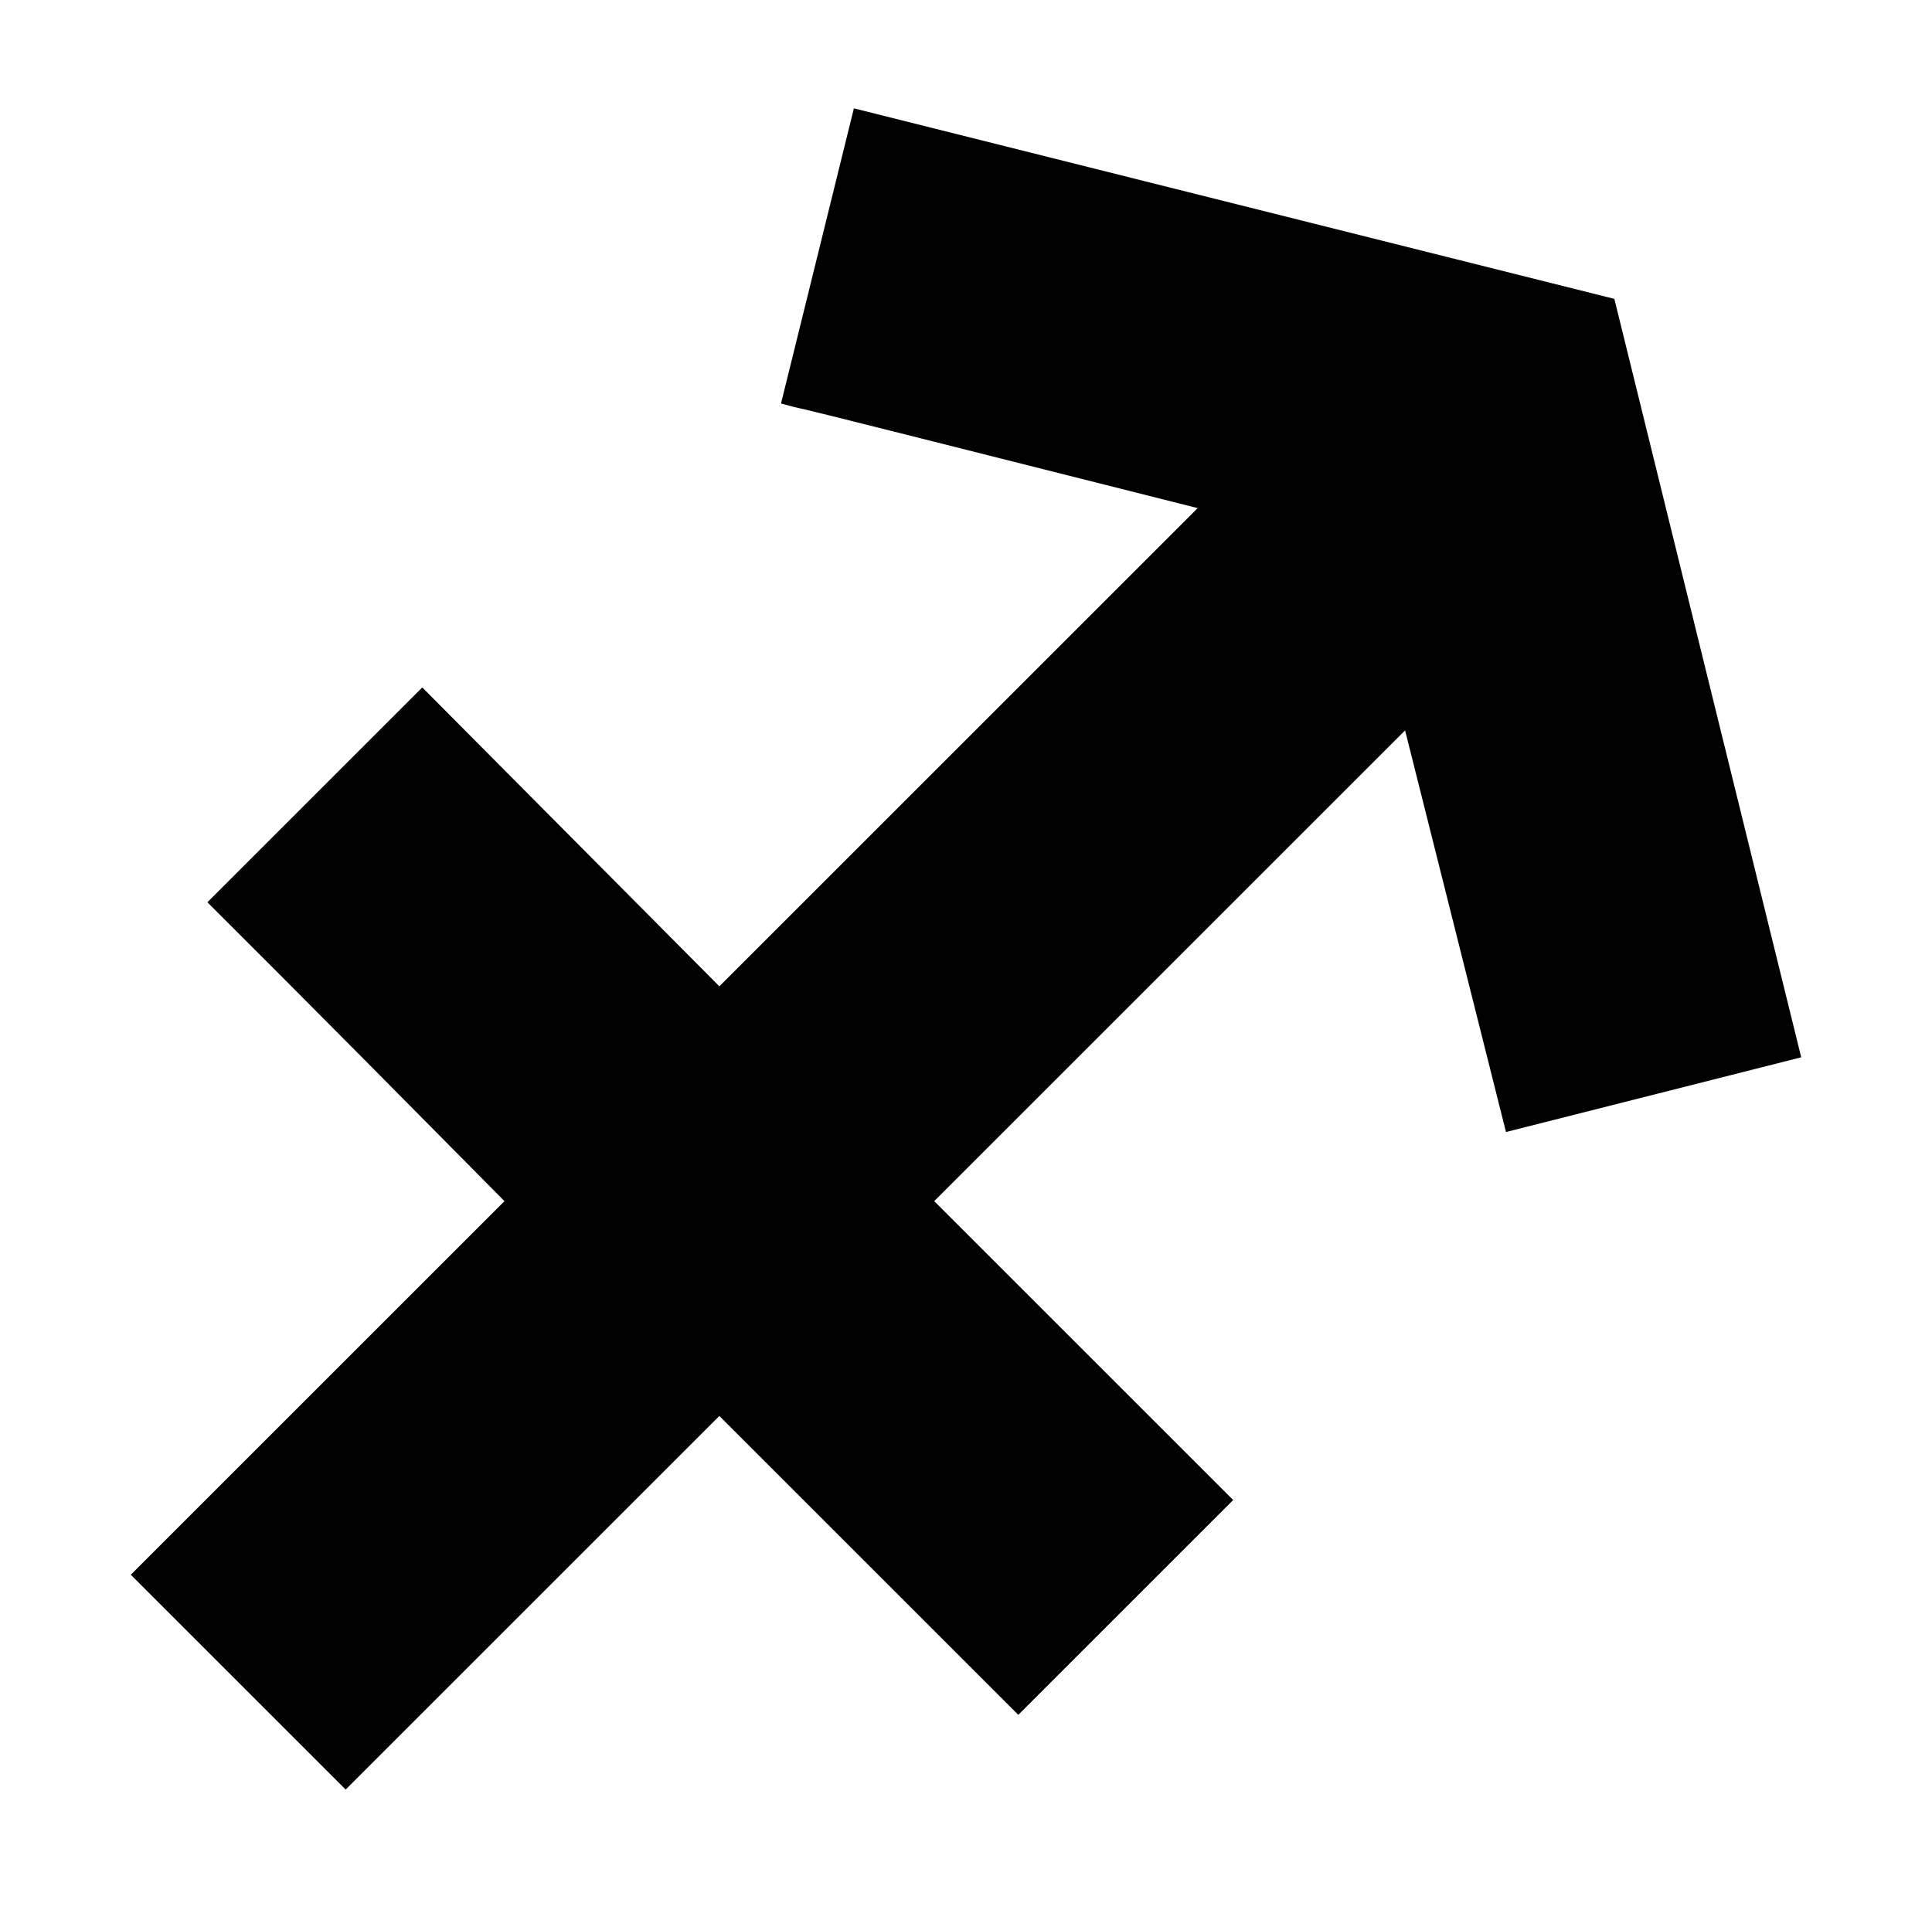 <svg xmlns="http://www.w3.org/2000/svg" viewBox="-10 0 1034 1024"><path d="M535 918 375 758 175 958 60 843l200-200q-90-91-122.5-123.5L101 483l115-115 159 160 256-256q-206-52-211-53t-12-3l39-158 407 102 100 406-158 40-54-215-252 252 160 160z"/></svg>